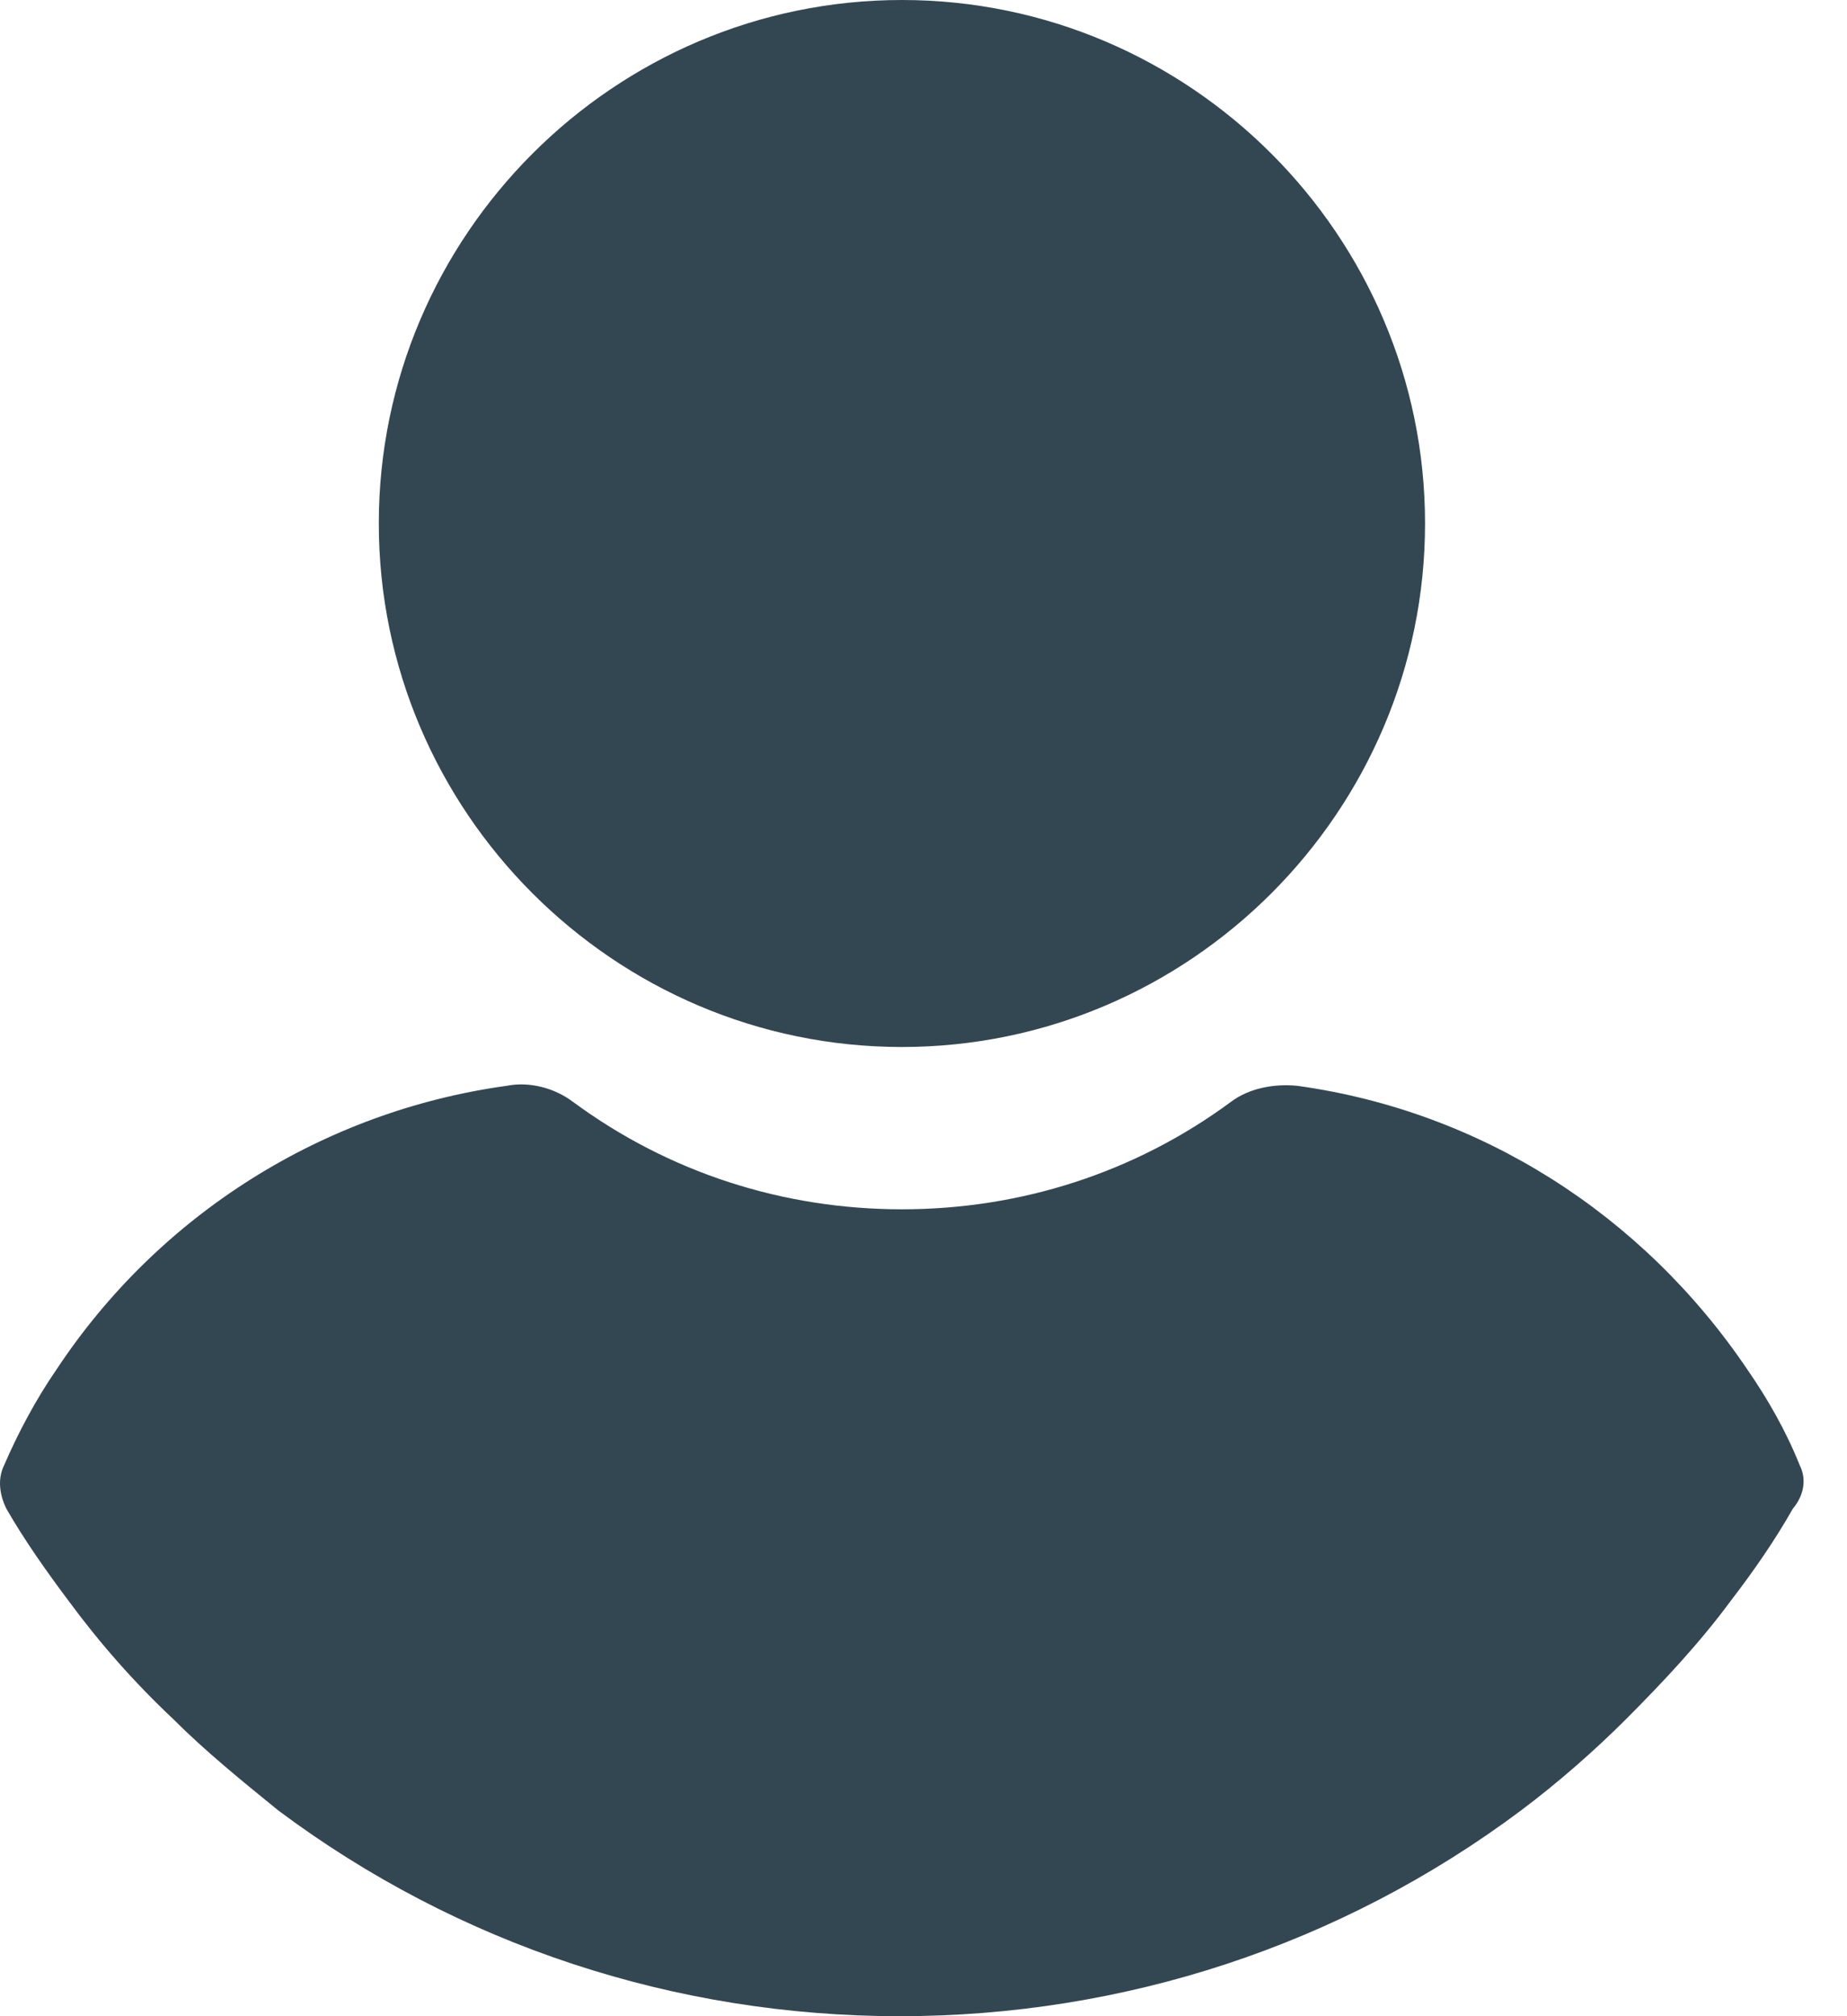 <svg width="22" height="24" viewBox="0 0 22 24" fill="none" xmlns="http://www.w3.org/2000/svg">
<path d="M10.743 0C7.314 0 4.512 2.803 4.512 6.231C4.512 9.66 7.314 12.463 10.743 12.463C14.172 12.463 16.974 9.66 16.974 6.231C16.974 2.803 14.172 0 10.743 0Z" fill="#334752"/>
<path d="M21.437 17.442C21.274 17.034 21.056 16.653 20.811 16.299C19.559 14.449 17.628 13.225 15.451 12.925C15.179 12.898 14.879 12.952 14.662 13.116C13.519 13.959 12.158 14.395 10.743 14.395C9.328 14.395 7.968 13.959 6.825 13.116C6.607 12.952 6.308 12.871 6.036 12.925C3.859 13.225 1.9 14.449 0.675 16.299C0.43 16.653 0.213 17.061 0.049 17.442C-0.032 17.605 -0.005 17.796 0.076 17.959C0.294 18.34 0.566 18.721 0.811 19.048C1.192 19.565 1.6 20.027 2.063 20.463C2.444 20.844 2.879 21.197 3.315 21.551C5.464 23.157 8.049 24 10.716 24C13.383 24 15.968 23.157 18.117 21.551C18.553 21.224 18.988 20.844 19.369 20.463C19.804 20.027 20.24 19.565 20.621 19.048C20.893 18.694 21.138 18.34 21.355 17.959C21.491 17.796 21.519 17.605 21.437 17.442Z" fill="#334752"/>
</svg>
